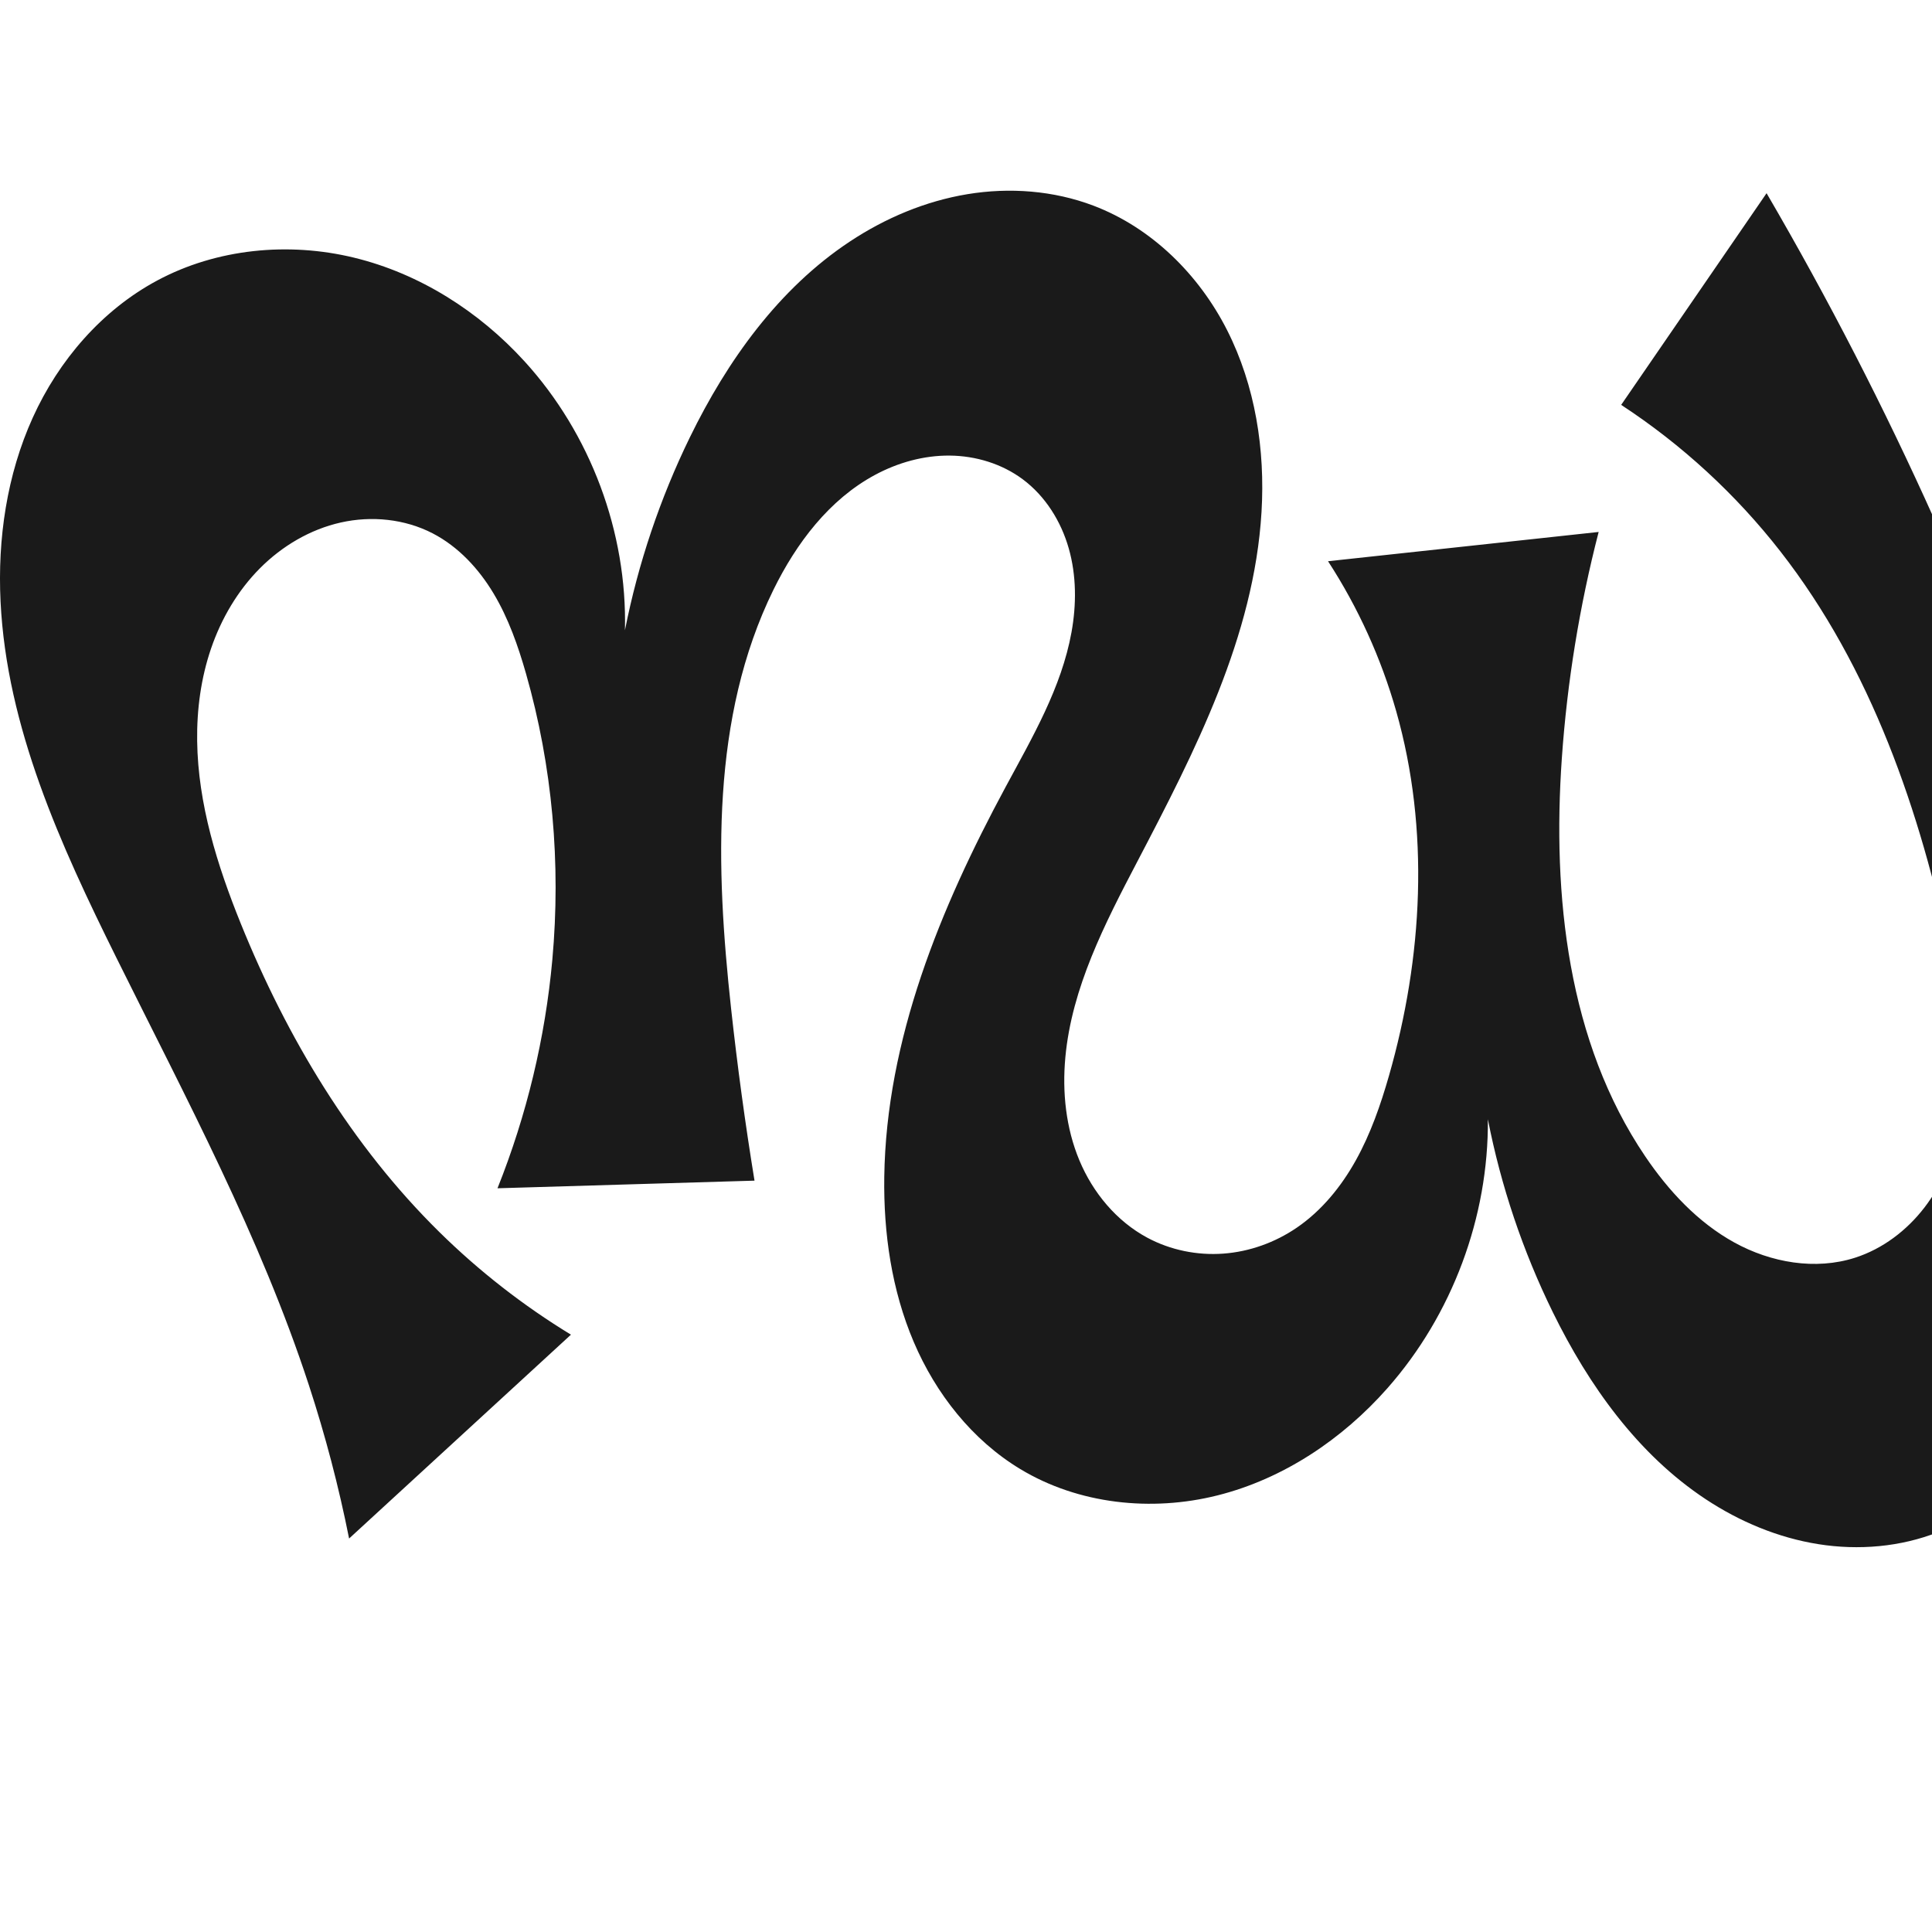 <?xml version="1.0" encoding="UTF-8" standalone="no"?>
<svg
   xmlns:dc="http://purl.org/dc/elements/1.1/"
   xmlns:cc="http://creativecommons.org/ns#"
   xmlns:rdf="http://www.w3.org/1999/02/22-rdf-syntax-ns#"
   xmlns:svg="http://www.w3.org/2000/svg"
   xmlns="http://www.w3.org/2000/svg"
   xmlns:sodipodi="http://sodipodi.sourceforge.net/DTD/sodipodi-0.dtd"
   xmlns:inkscape="http://www.inkscape.org/namespaces/inkscape"
   xml:space="preserve"
   width="1000"
   height="1000"
   version="1.1"
   style="clip-rule:evenodd;fill-rule:evenodd;image-rendering:optimizeQuality;shape-rendering:geometricPrecision;text-rendering:geometricPrecision"
   viewBox="0 0 1000 1000"
   id="svg10"
   sodipodi:docname="ന്ധ.svg"
   inkscape:version="1.0.1 (3bc2e813f5, 2020-09-07)"><sodipodi:namedview
   pagecolor="#ffffff"
   bordercolor="#666666"
   borderopacity="1"
   objecttolerance="10"
   gridtolerance="10"
   guidetolerance="10"
   inkscape:pageopacity="0"
   inkscape:pageshadow="2"
   inkscape:window-width="1920"
   inkscape:window-height="1015"
   id="namedview12"
   showgrid="false"
   inkscape:zoom="0.84890884"
   inkscape:cx="667.65013"
   inkscape:cy="404.99499"
   inkscape:window-x="1920"
   inkscape:window-y="0"
   inkscape:window-maximized="1"
   inkscape:current-layer="svg10"
   showguides="true"
   inkscape:guide-bbox="true"
   inkscape:document-rotation="0"><sodipodi:guide
     position="0,1000"
     orientation="0,1"
     id="guide16"
     inkscape:label=""
     inkscape:locked="true"
     inkscape:color="rgb(0,0,255)" /><sodipodi:guide
     position="1763.312,2036.169"
     orientation="1000,0"
     id="guide18" /><sodipodi:guide
     position="0,200"
     orientation="0,1"
     id="guide20"
     inkscape:label="base"
     inkscape:locked="true"
     inkscape:color="rgb(0,0,255)" /><inkscape:grid
     type="xygrid"
     id="grid24"
     originx="-473.376"
     originy="-489.692" /><sodipodi:guide
     position="0,0"
     orientation="0,1"
     id="guide34"
     inkscape:label="bottom"
     inkscape:locked="true"
     inkscape:color="rgb(0,0,255)" /><sodipodi:guide
     position="225.051,1693.319"
     orientation="0,1"
     id="guide44"
     inkscape:label=""
     inkscape:locked="false"
     inkscape:color="rgb(0,0,255)" /><sodipodi:guide
     position="0,900"
     orientation="0,1"
     id="guide46"
     inkscape:label=""
     inkscape:locked="true"
     inkscape:color="rgb(0,0,255)" /><sodipodi:guide
     position="1091.638,924.781"
     orientation="1,0"
     id="guide841" /></sodipodi:namedview>
 <defs
   id="defs4">
  <style
   type="text/css"
   id="style2">
   <![CDATA[
    .fil0 {fill:#EF7F1A;fill-rule:nonzero}
   ]]>
  </style>
 <inkscape:path-effect
   effect="spiro"
   id="path-effect1214"
   is_visible="true"
   lpeversion="1" /><inkscape:path-effect
   effect="spiro"
   id="path-effect1195"
   is_visible="true"
   lpeversion="1" /><inkscape:path-effect
   effect="spiro"
   id="path-effect992"
   is_visible="true"
   lpeversion="1" /><inkscape:path-effect
   effect="spiro"
   id="path-effect1060"
   is_visible="true"
   lpeversion="1" /><inkscape:path-effect
   effect="spiro"
   id="path-effect1094"
   is_visible="true"
   lpeversion="1" /></defs>
 
<path
   style="display:inline;fill:#1a1a1a;stroke:none;stroke-width:1.847px;stroke-linecap:butt;stroke-linejoin:miter;stroke-opacity:1"
   d="m 593.815,640.616 c 11.978,6.434 25.832,9.25 39.392,8.257 13.561,-0.993 26.793,-5.761 38.017,-13.435 12.908,-8.825 23.032,-21.306 30.62,-34.978 7.588,-13.672 12.755,-28.554 17.065,-43.585 17.569,-61.274 21.195,-127.415 3.769,-188.729 -7.802,-27.452 -19.74,-53.724 -35.287,-77.656 l 140.07,-15.148 c -9.895,38.305 -16.28,77.515 -19.049,116.981 -5.008,71.38 3.045,146.94 43.143,206.205 12.098,17.882 27.227,34.173 46.137,44.591 18.91,10.418 41.941,14.469 62.497,7.869 14.294,-4.59 26.782,-14.105 35.924,-26.013 9.142,-11.908 15.037,-26.125 18.147,-40.813 6.22,-29.374 1.509,-59.896 -4.619,-89.289 -15.599,-74.832 -41.132,-149.243 -88.152,-209.511 -23.056,-29.552 -51.011,-55.273 -82.377,-75.793 L 914.378,100 c 31.87,54.617 60.838,110.926 86.743,168.612 47.059,104.793 84.323,215.871 89.704,330.619 1.775,37.844 -0.081,76.576 -13.26,112.095 -6.59,17.759 -16.008,34.56 -28.499,48.801 -12.491,14.24 -28.11,25.874 -45.723,32.844 -19.604,7.759 -41.362,9.588 -62.185,6.281 -20.823,-3.307 -40.711,-11.646 -58.298,-23.274 -35.175,-23.256 -60.548,-58.926 -79.126,-96.781 -15.522,-31.627 -26.856,-65.305 -33.615,-99.881 0.414,50.659 -18.478,101.24 -51.999,139.224 -23.298,26.4 -53.858,46.915 -88.009,55.486 -34.15,8.572 -71.858,4.567 -102.001,-13.63 -24.922,-15.045 -43.783,-39.063 -55.182,-65.849 -11.399,-26.786 -15.647,-56.243 -15.233,-85.351 1.01,-71.126 29.01,-139.158 62.758,-201.776 13.845,-25.688 28.968,-51.456 34.152,-80.173 2.592,-14.359 2.576,-29.336 -1.412,-43.371 -3.988,-14.035 -12.116,-27.081 -23.818,-35.796 -10.796,-8.04 -24.313,-12.141 -37.773,-12.268 -13.46,-0.127 -26.833,3.615 -38.689,9.989 -23.711,12.749 -40.763,35.367 -52.616,59.539 -32.401,66.077 -29.88,143.484 -21.89,216.642 3.255,29.806 7.299,59.526 12.126,89.118 l -133.032,3.948 c 15.124,-37.804 24.72,-77.815 28.39,-118.366 4.491,-49.628 0.061,-100.108 -13.633,-148.02 -4.111,-14.383 -9.1,-28.645 -16.784,-41.48 -7.684,-12.835 -18.243,-24.249 -31.529,-31.123 -14.456,-7.479 -31.629,-9.179 -47.512,-5.625 -15.884,3.553 -30.449,12.188 -41.92,23.735 -11.478,11.553 -19.93,25.957 -25.22,41.36 -5.29,15.402 -7.471,31.788 -7.243,48.072 0.455,32.568 10.381,64.285 22.596,94.478 23.901,59.08 57.366,114.922 102.782,159.634 20.559,20.24 43.46,38.1 68.099,53.109 L 180.692,796.336 C 175.348,769.507 168.399,742.999 159.894,716.999 134.725,640.055 96.222,568.302 60.265,495.769 31.351,437.444 3.478,376.447 0.29,311.426 -1.304,278.916 3.53,245.789 16.967,216.143 c 13.436,-29.647 35.792,-55.639 64.489,-71 30.792,-16.483 67.849,-20.019 101.789,-11.78 33.94,8.239 64.69,27.827 88.221,53.637 34.2,37.514 53.234,88.476 52,139.224 6.839,-34.556 18.169,-68.221 33.615,-99.881 19.348,-39.656 45.97,-76.929 82.754,-101.298 18.392,-12.185 39.17,-20.958 60.939,-24.545 21.769,-3.587 44.528,-1.885 65.156,5.938 30.179,11.445 54.659,35.713 69.241,64.508 14.582,28.794 19.706,61.817 17.787,94.036 -3.837,64.438 -34.4,123.839 -64.323,181.037 -16.785,32.085 -33.889,65.22 -37.215,101.277 -1.663,18.029 0.286,36.578 7.261,53.286 6.975,16.708 19.185,31.468 35.135,40.035 z"
   id="path1087-1-75-2"
   inkscape:path-effect="#path-effect1094"
   inkscape:original-d="m 593.81533,640.61614 c 19.12005,17.41248 55.30889,8.25207 77.40934,-5.17768 26.17947,-15.90781 39.13798,-49.14518 47.68462,-78.5627 17.55488,-60.42391 16.47125,-127.10257 3.76883,-188.72945 -5.73976,-27.84696 -35.28699,-77.65571 -35.28699,-77.65571 l 140.06994,-15.14799 c 0,0 -19.93474,77.48336 -19.04943,116.9806 1.57363,70.2057 -0.11092,150.8839 43.14272,206.20514 24.76872,31.67911 71.70798,68.38118 108.63451,52.45991 50.12593,-21.61235 51.94813,-101.58539 49.45163,-156.11493 -3.4652,-75.68765 -27.45713,-140.67586 -88.15215,-209.51098 -24.77971,-28.87145 -82.37671,-75.79281 -82.37671,-75.79281 L 914.37762,100 c 0,0 63.88426,109.68476 86.74278,168.61203 41.2977,106.46143 98.7836,216.78965 89.7039,330.61875 -5.6342,70.63392 -20.0949,171.83335 -87.482,193.73939 -72.83405,23.67673 -150.93721,-54.64358 -199.60969,-113.77376 -22.32522,-27.12199 -33.61503,-99.88088 -33.61503,-99.88088 0,0 -14.59538,106.742 -51.99946,139.22433 -48.96806,42.52411 -131.86927,70.59495 -190.00979,41.8567 -49.84131,-24.63575 -66.68524,-95.72753 -70.41575,-151.19954 -4.72627,-70.27844 50.23539,-132.46126 62.75842,-201.77593 9.45789,-52.34921 52.68875,-129.10164 8.92234,-159.34056 -38.72538,-26.75598 -101.46197,19.14328 -129.07793,57.26016 -42.58413,58.77665 -23.14342,144.07111 -21.89009,216.64198 0.51769,29.97521 12.12617,89.11783 12.12617,89.11783 l -133.032,3.9476 c 0,0 25.48183,-77.50251 28.38972,-118.36633 3.51923,-49.45631 2.86791,-101.29909 -13.63258,-148.01959 -9.68063,-27.41034 -21.44811,-61.49925 -48.31354,-72.60286 -28.10956,-11.61781 -69.5532,-4.9111 -89.43233,18.10936 -40.124177,46.46464 -25.60376,124.56954 -9.86735,183.9099 16.22226,61.17243 60.09668,112.90899 102.78177,159.63384 19.41578,21.2533 68.09925,53.10902 68.09925,53.10902 L 180.69151,796.33563 C 170.33836,763.58846 168.90411,742.55609 159.89439,716.99928 132.71086,639.89035 74.923143,577.4809 60.264766,495.76896 39.701612,381.14074 2.9364431,216.75763 81.455669,145.14213 c 50.994081,-46.510616 139.503551,-5.3909 190.009791,41.8567 33.66515,31.49243 51.99952,139.22434 51.99952,139.22434 0,0 11.33226,-72.72406 33.61512,-99.88088 50.91966,-62.05737 138.0747,-157.785933 208.84915,-119.90578 100.02125,53.53373 17.41047,226.25842 22.70535,339.5813 3.02856,64.81838 -42.79482,150.90697 5.18073,194.59833 z"
   sodipodi:nodetypes="aaaaccaaaacccaaaacaaaaaaaccaaaaaaccaaaacaaaa" /></svg>
